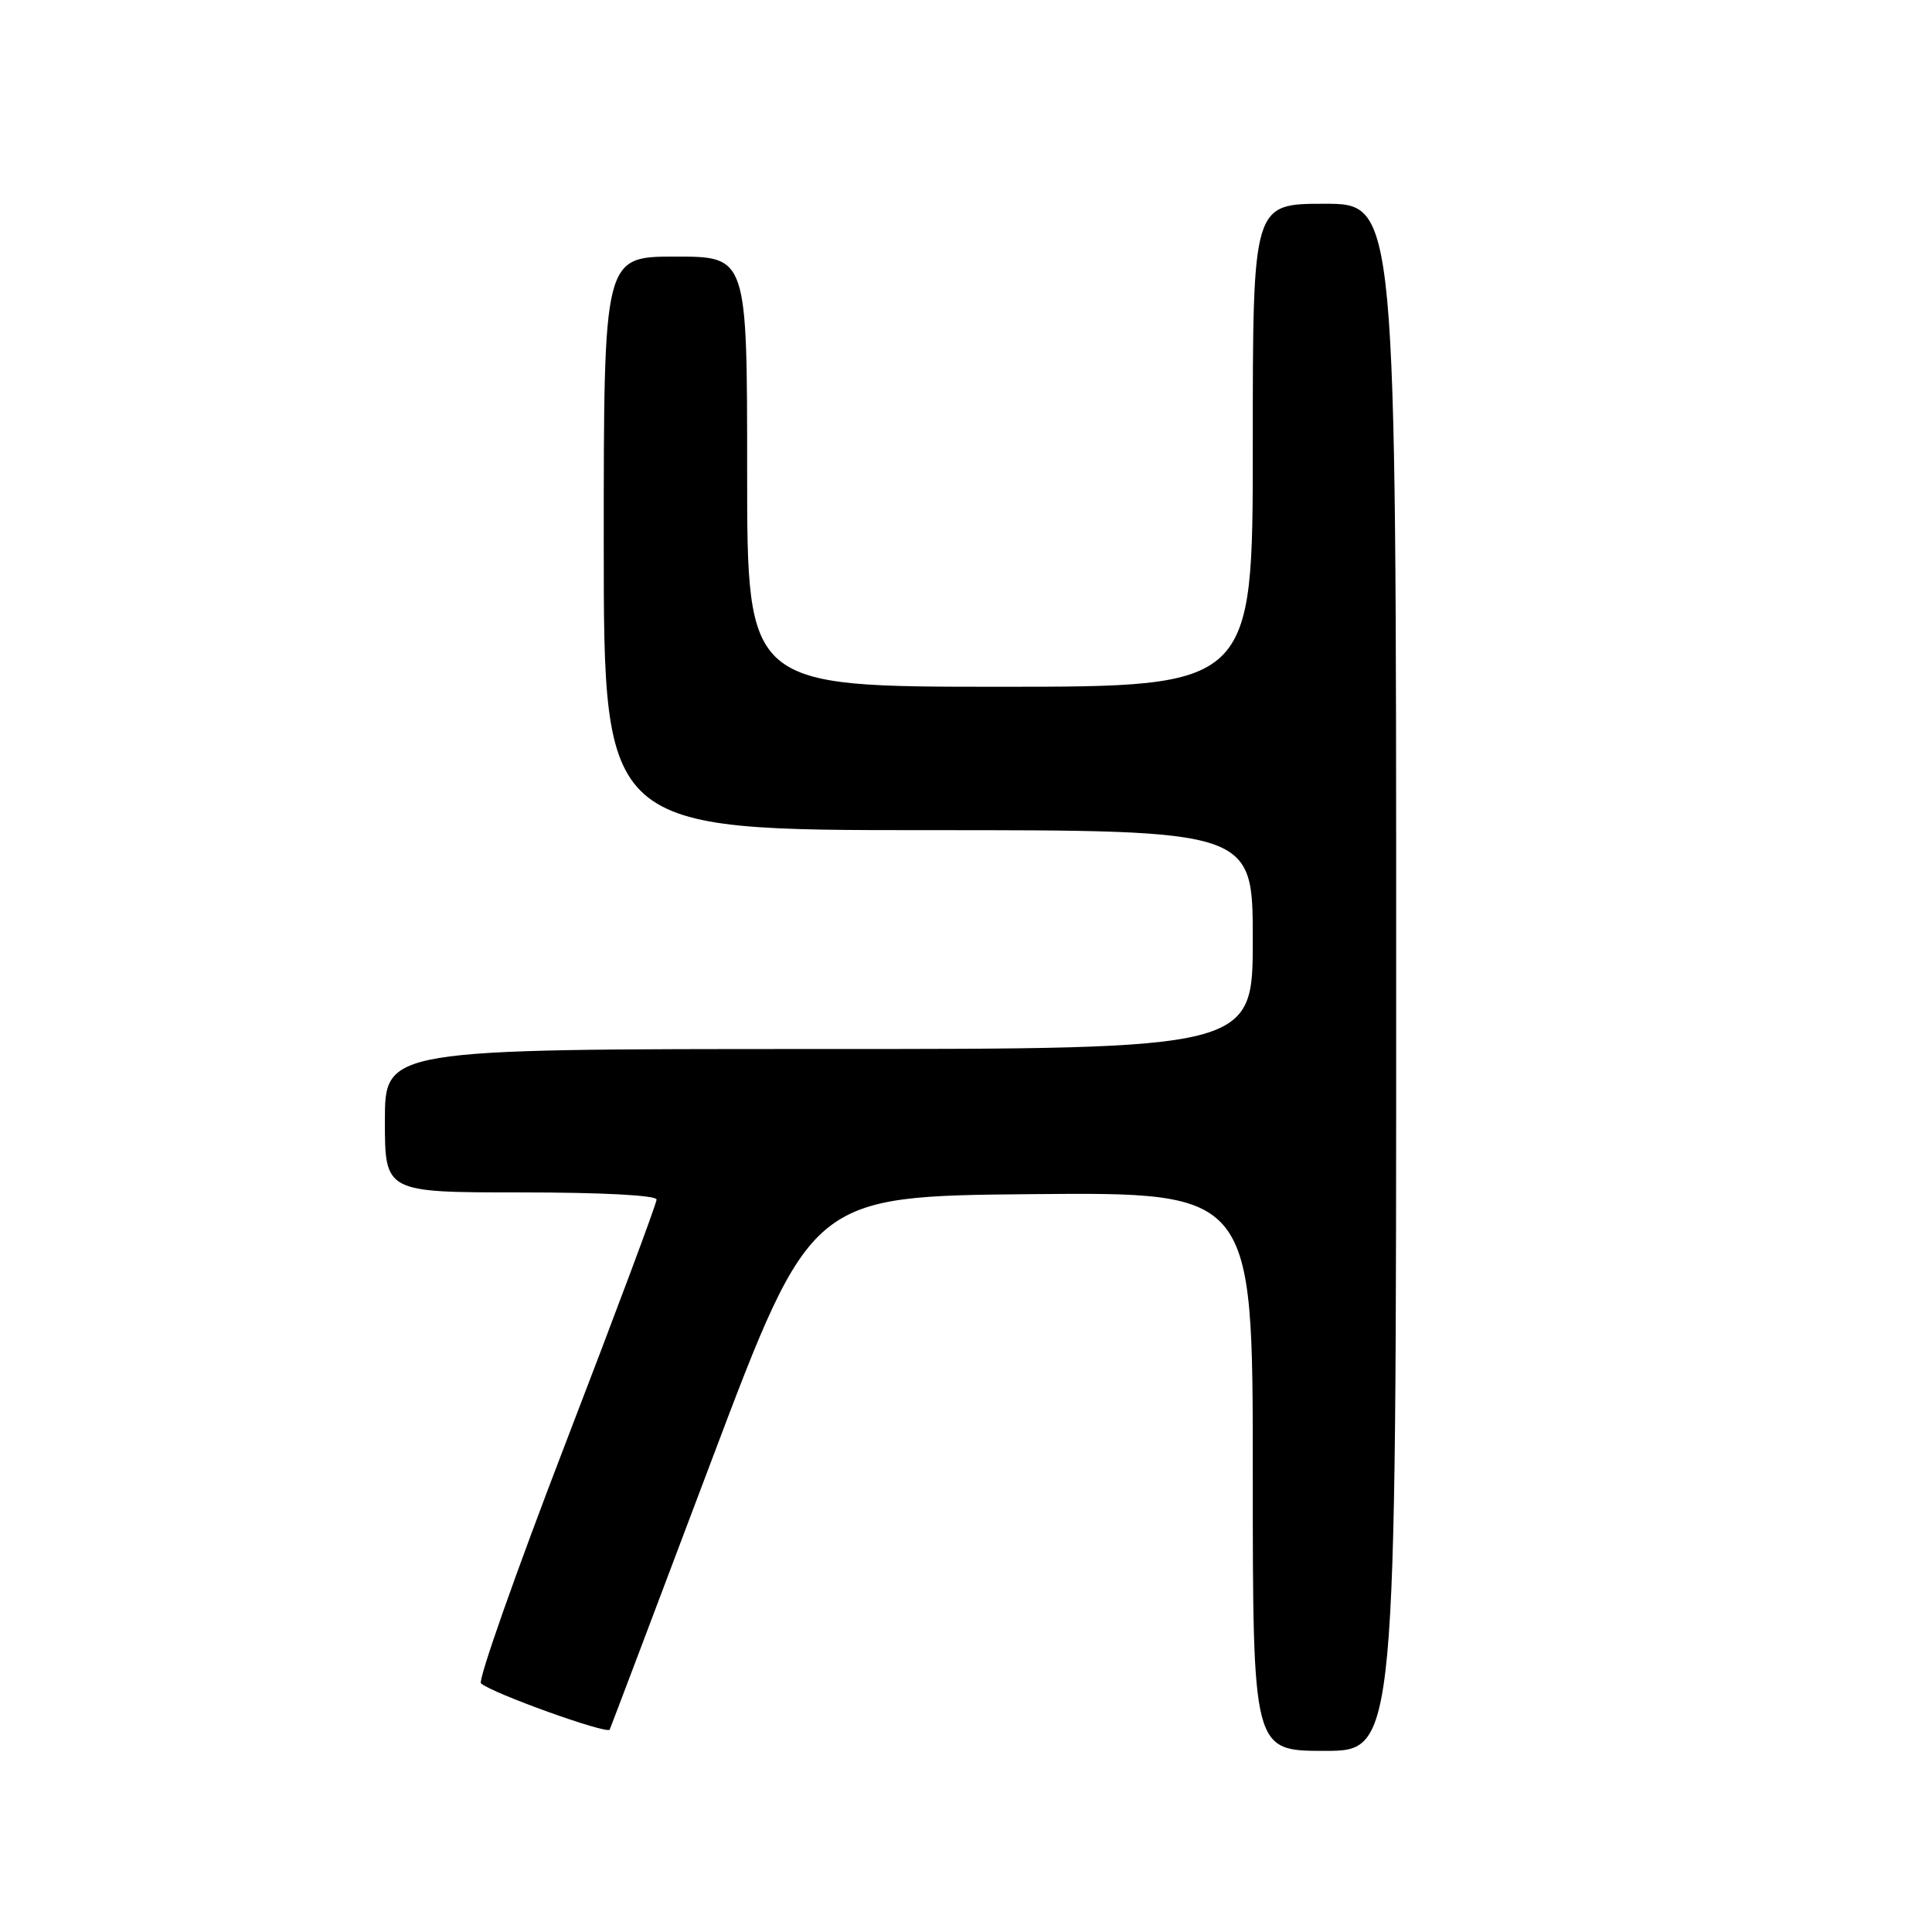 <?xml version="1.0" encoding="UTF-8" standalone="no"?>
<!DOCTYPE svg PUBLIC "-//W3C//DTD SVG 1.1//EN" "http://www.w3.org/Graphics/SVG/1.1/DTD/svg11.dtd" >
<svg xmlns="http://www.w3.org/2000/svg" xmlns:xlink="http://www.w3.org/1999/xlink" version="1.1" viewBox="0 0 256 256">
 <g >
 <path fill="currentColor"
d=" M 185.00 129.50 C 185.00 27.00 185.00 27.00 175.50 27.00 C 166.00 27.00 166.00 27.00 166.00 59.00 C 166.00 91.00 166.00 91.00 132.50 91.00 C 99.00 91.00 99.00 91.00 99.00 62.50 C 99.00 34.00 99.00 34.00 89.50 34.00 C 80.00 34.00 80.00 34.00 80.00 72.00 C 80.00 110.00 80.00 110.00 123.00 110.00 C 166.00 110.00 166.00 110.00 166.00 124.50 C 166.00 139.00 166.00 139.00 108.50 139.00 C 51.00 139.00 51.00 139.00 51.00 148.50 C 51.00 158.00 51.00 158.00 69.00 158.00 C 79.73 158.00 87.00 158.38 87.00 158.95 C 87.00 159.48 81.59 173.96 74.98 191.13 C 68.37 208.31 63.31 222.67 63.73 223.05 C 65.18 224.36 80.50 229.85 80.79 229.18 C 80.96 228.80 87.03 212.75 94.29 193.50 C 107.50 158.50 107.50 158.50 136.75 158.23 C 166.00 157.97 166.00 157.97 166.00 194.98 C 166.00 232.00 166.00 232.00 175.50 232.00 C 185.00 232.00 185.00 232.00 185.00 129.50 Z "/>
</g>
</svg>